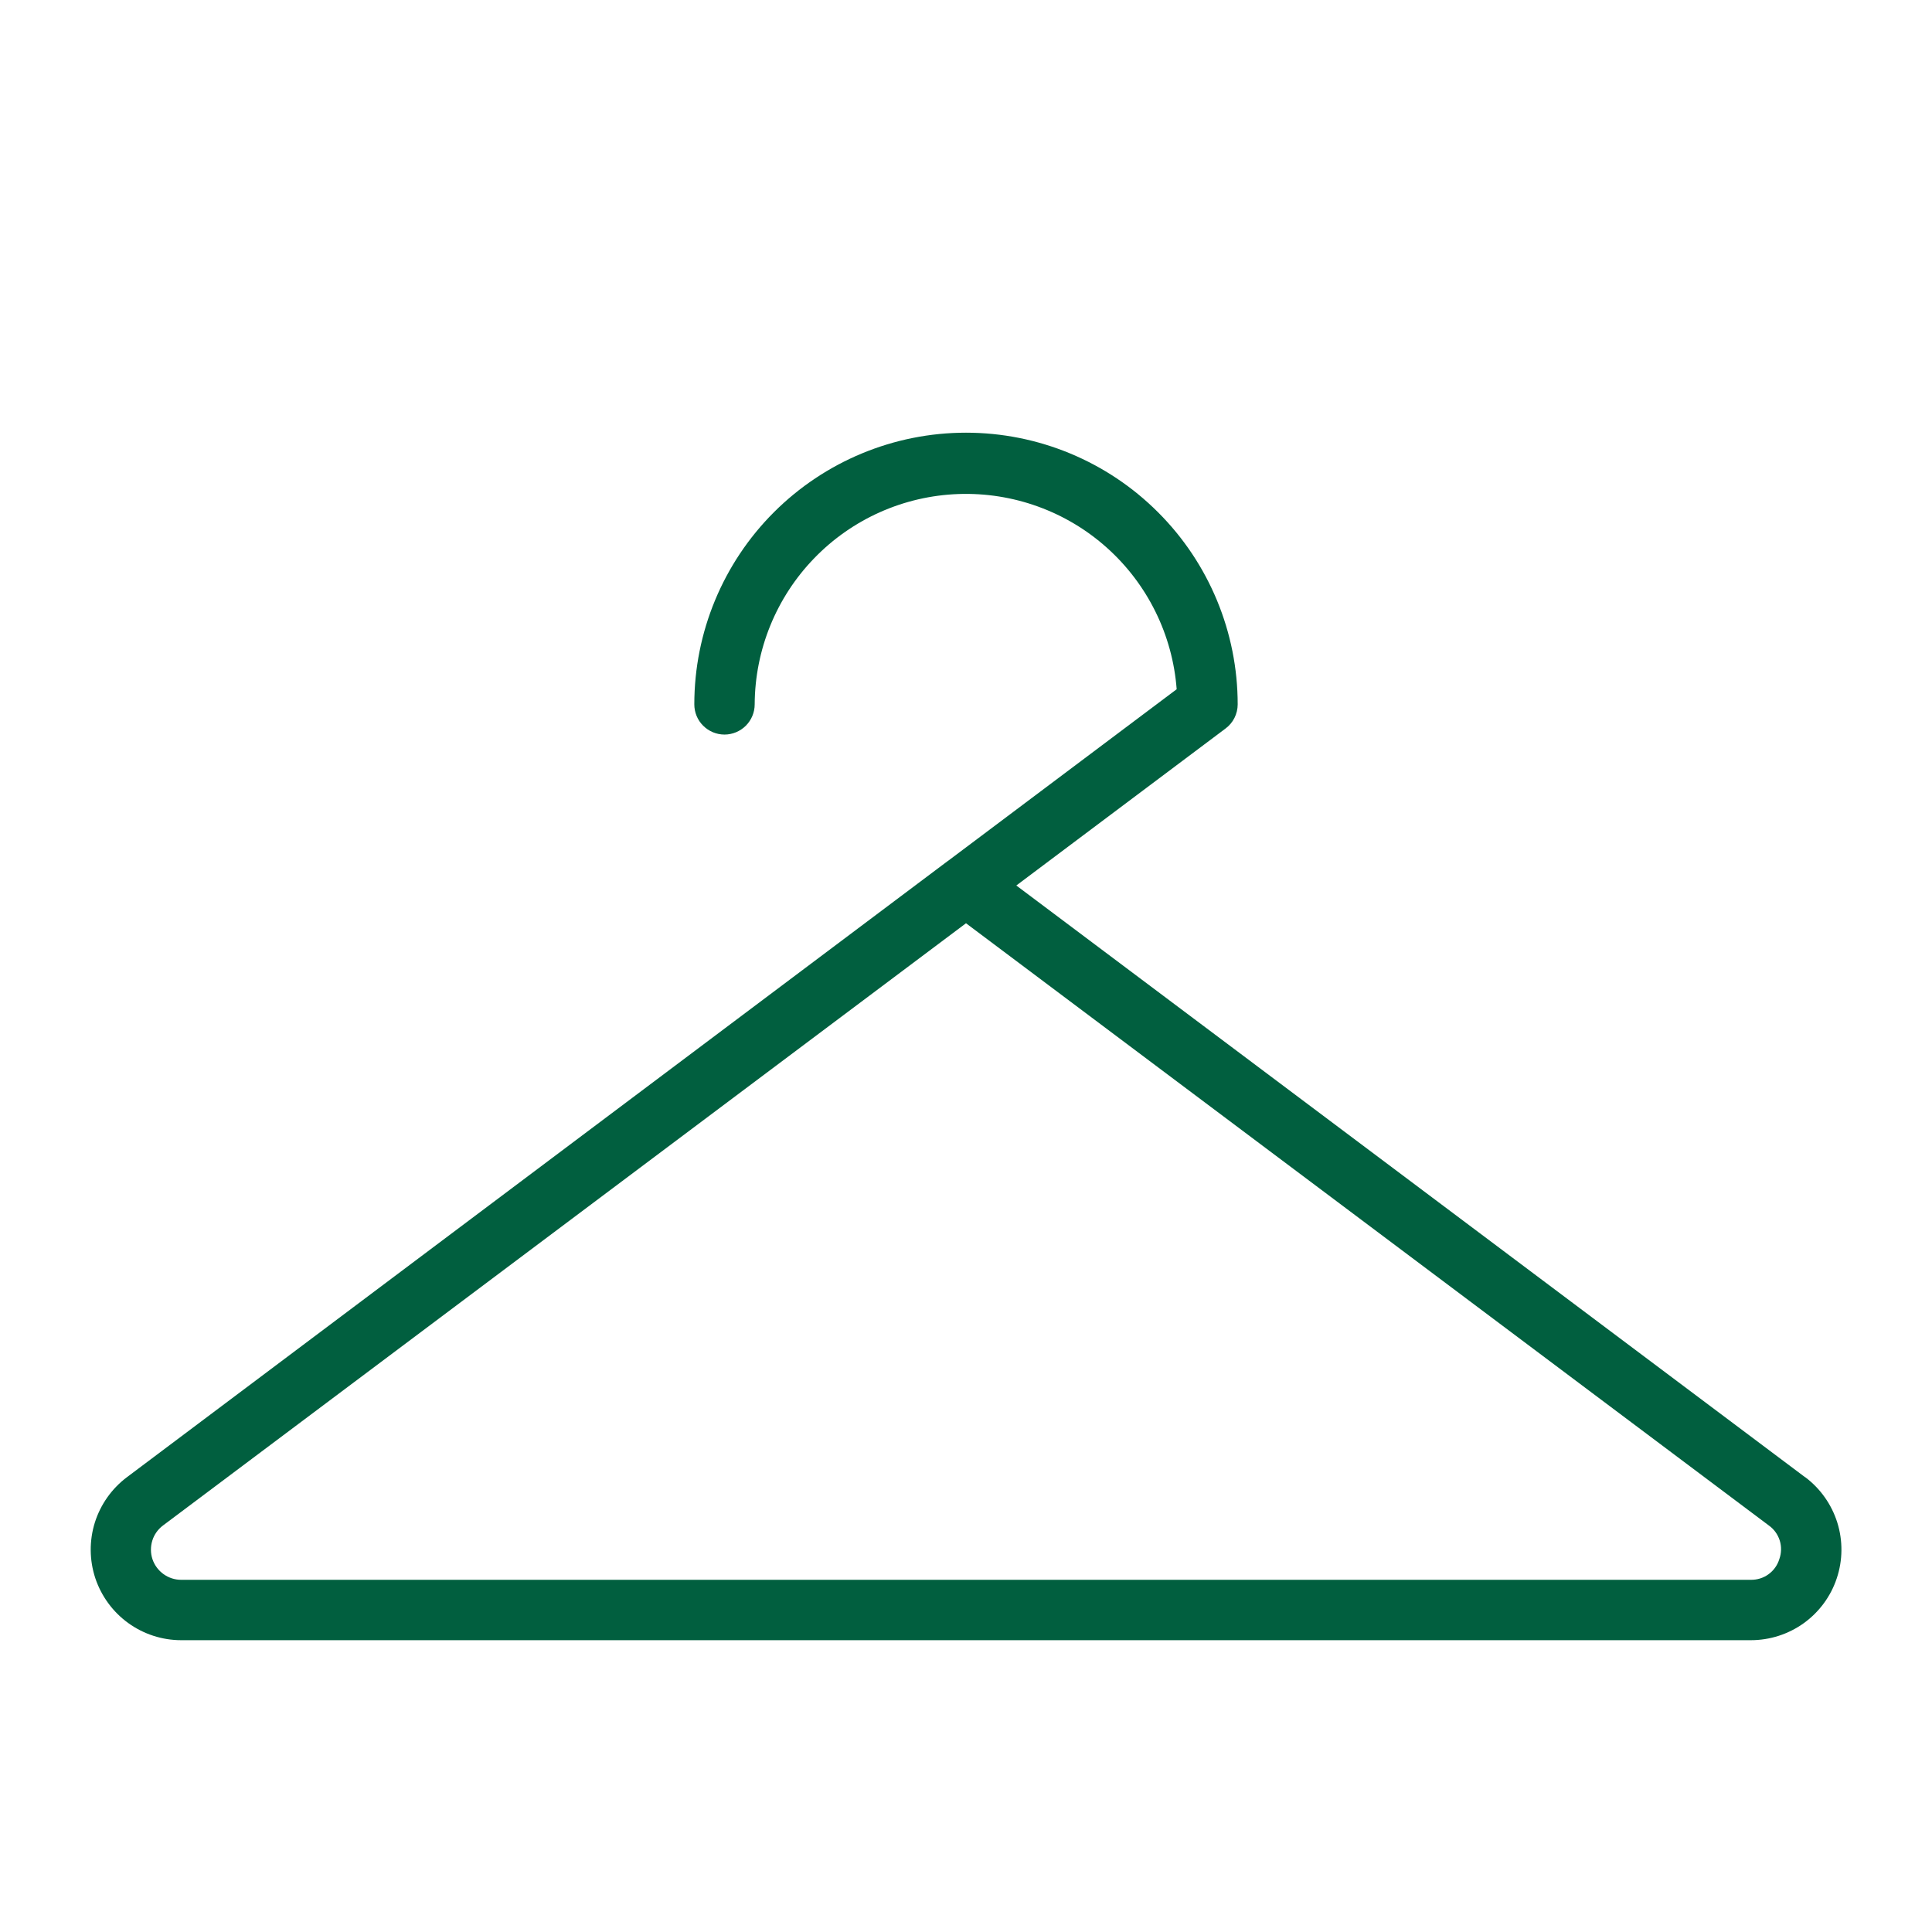 <svg width="24" height="24" viewBox="0 0 24 24" fill="none" xmlns="http://www.w3.org/2000/svg">
  <path d="M22.423 18.35L12.625 11L15.224 9.05C15.271 9.015 15.309 8.97 15.335 8.918C15.361 8.866 15.375 8.808 15.375 8.75C15.375 7.855 15.019 6.996 14.386 6.364C13.754 5.731 12.895 5.375 12 5.375C11.105 5.375 10.246 5.731 9.613 6.364C8.981 6.996 8.625 7.855 8.625 8.75C8.625 8.849 8.664 8.945 8.735 9.015C8.805 9.085 8.9 9.125 9 9.125C9.099 9.125 9.195 9.085 9.265 9.015C9.335 8.945 9.375 8.849 9.375 8.75C9.378 8.072 9.643 7.421 10.115 6.934C10.586 6.447 11.228 6.161 11.906 6.137C12.584 6.113 13.245 6.352 13.75 6.804C14.255 7.256 14.566 7.886 14.617 8.562L11.781 10.691L11.768 10.7L1.577 18.35C1.388 18.492 1.249 18.689 1.178 18.914C1.108 19.139 1.11 19.381 1.184 19.605C1.259 19.829 1.402 20.024 1.593 20.162C1.784 20.3 2.014 20.375 2.25 20.375H21.75C21.986 20.375 22.216 20.301 22.408 20.163C22.599 20.025 22.743 19.83 22.817 19.606C22.892 19.382 22.894 19.14 22.824 18.915C22.753 18.689 22.614 18.492 22.425 18.35H22.423ZM22.103 19.369C22.08 19.444 22.033 19.51 21.969 19.556C21.906 19.602 21.829 19.626 21.75 19.625H2.25C2.171 19.625 2.095 19.6 2.031 19.554C1.967 19.508 1.919 19.443 1.894 19.369C1.869 19.294 1.869 19.213 1.892 19.138C1.915 19.063 1.962 18.997 2.025 18.95L12 11.469L21.973 18.95C22.038 18.996 22.085 19.062 22.109 19.138C22.132 19.213 22.13 19.294 22.103 19.369Z" fill="#015F3F"/>
</svg>
